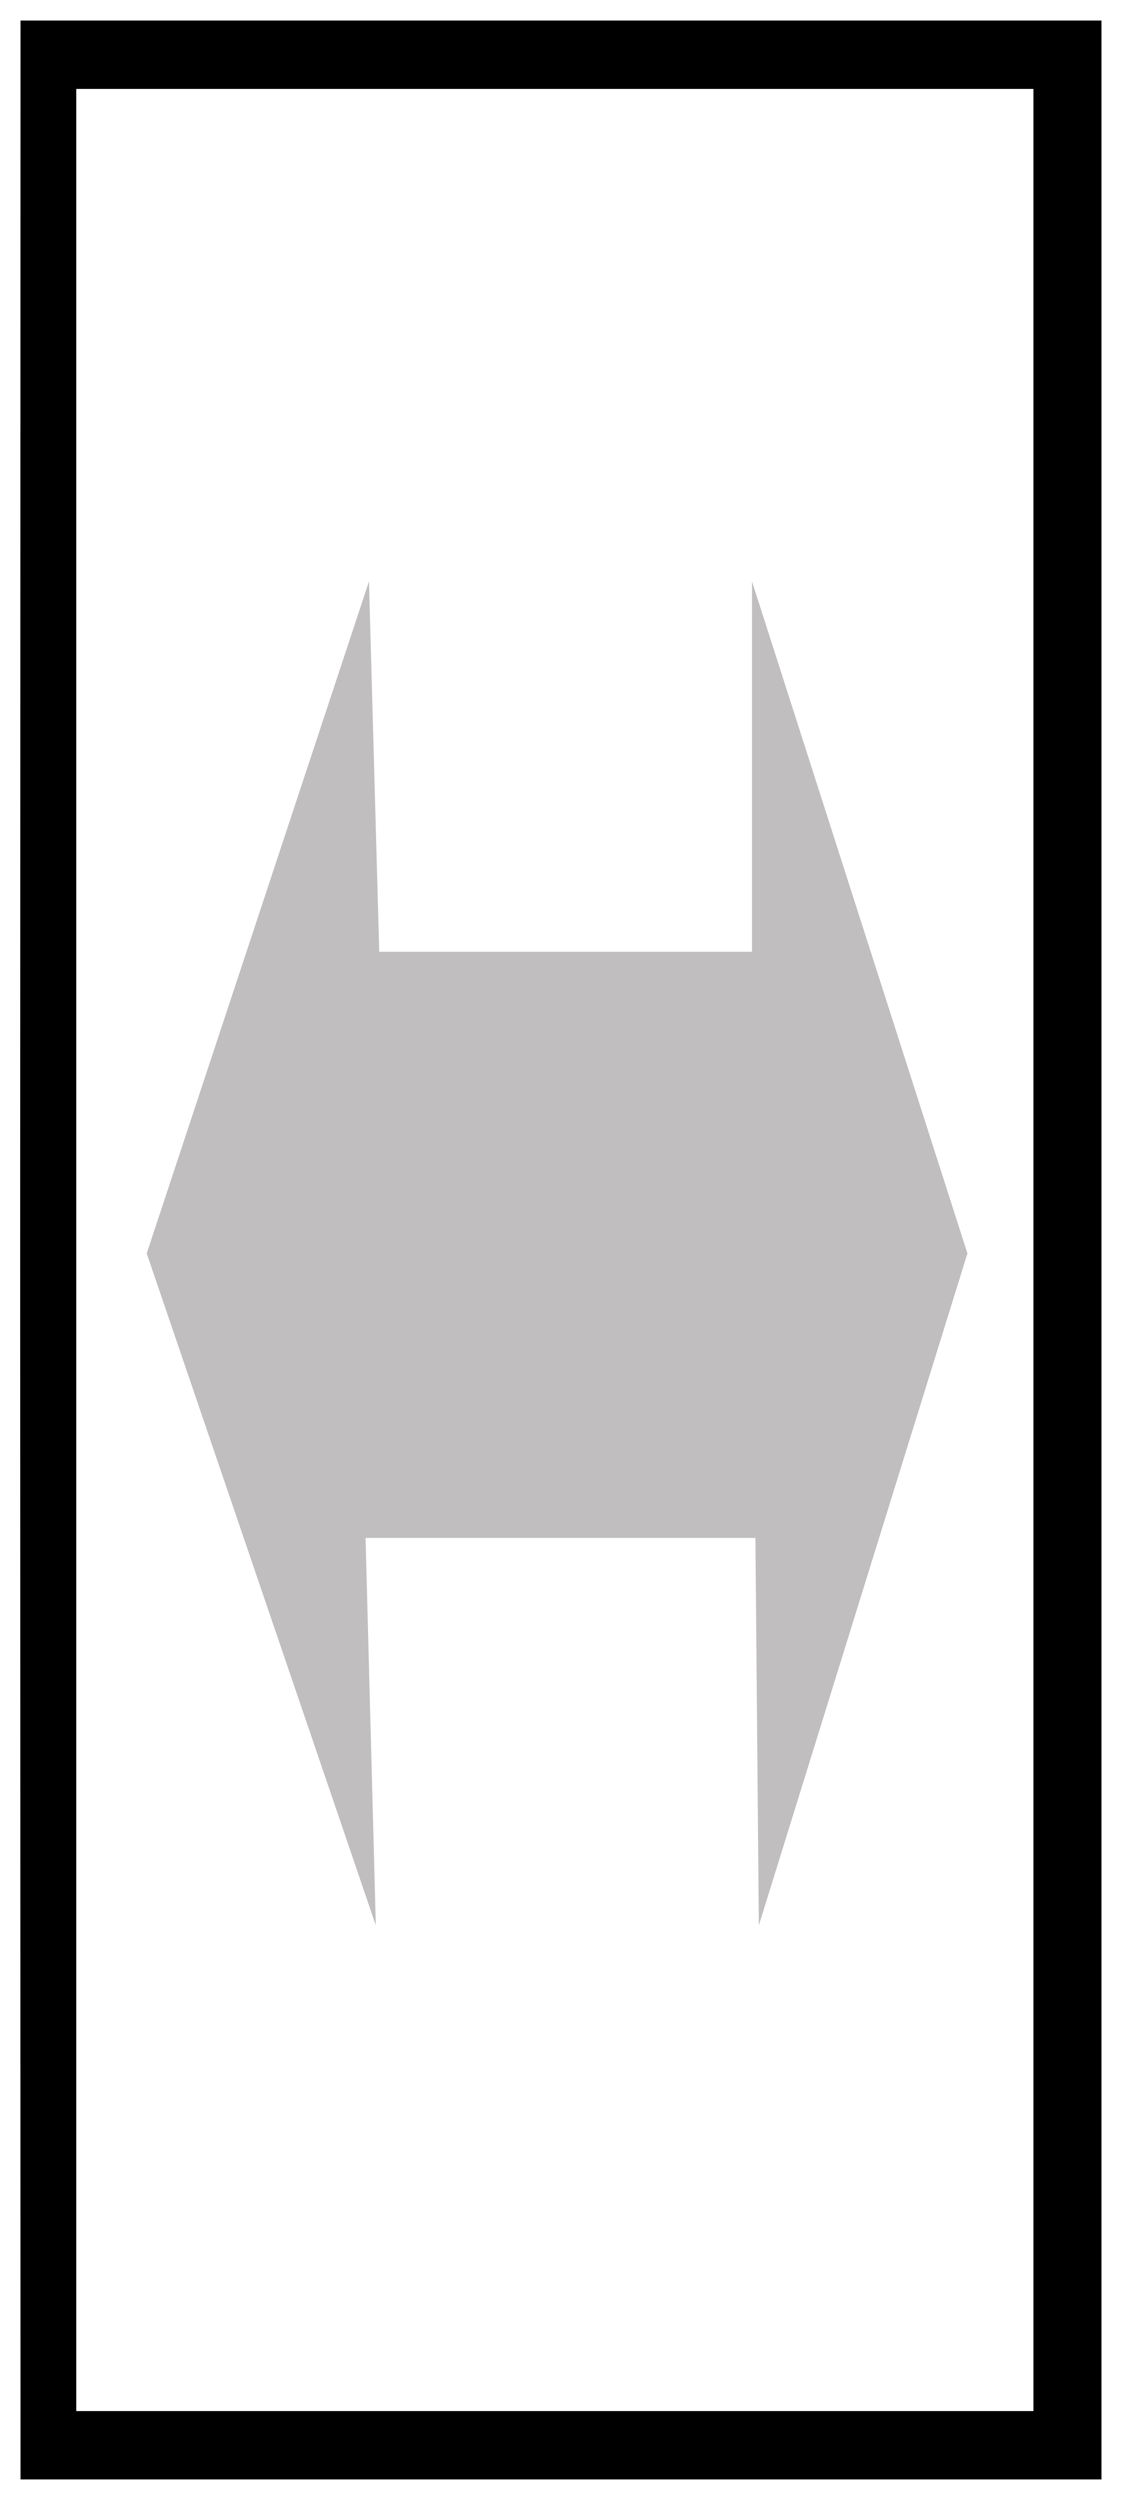 <?xml version="1.0" encoding="utf-8"?>
<!-- Generator: Adobe Illustrator 22.0.1, SVG Export Plug-In . SVG Version: 6.00 Build 0)  -->
<svg version="1.1" xmlns="http://www.w3.org/2000/svg" xmlns:xlink="http://www.w3.org/1999/xlink" x="0px" y="0px"
	 viewBox="0 0 328.1 731" style="enable-background:new 0 0 328.1 731;" xml:space="preserve">
<style type="text/css">
	.Arched_x0020_Green{fill:url(#SVGID_1_);stroke:#FFFFFF;stroke-width:0.25;stroke-miterlimit:1;}
	.st0{fill:#C1BEBF;}
	.st1{display:none;}
</style>
<linearGradient id="SVGID_1_" gradientUnits="userSpaceOnUse" x1="-104.064" y1="555.707" x2="-103.356" y2="555">
	<stop  offset="0" style="stop-color:#1DA238"/>
	<stop  offset="0.983" style="stop-color:#24391D"/>
</linearGradient>
<g id="Layer_2">
	<g>
		<g>
			<path d="M322.2,725H6L5.9,365.5L6,6h316.1V725z M22.3,705h279.9V26H22.3V705z"/>
		</g>
	</g>
	<polygon class="st0" points="42.9,366.5 107.9,170 110.9,278.3 219.9,278.3 219.9,170 282.9,366.5 221.9,563 220.9,449.7 
		106.9,449.7 109.9,563 	"/>
</g>
<g id="Layer_3" class="st1">
</g>
</svg>
